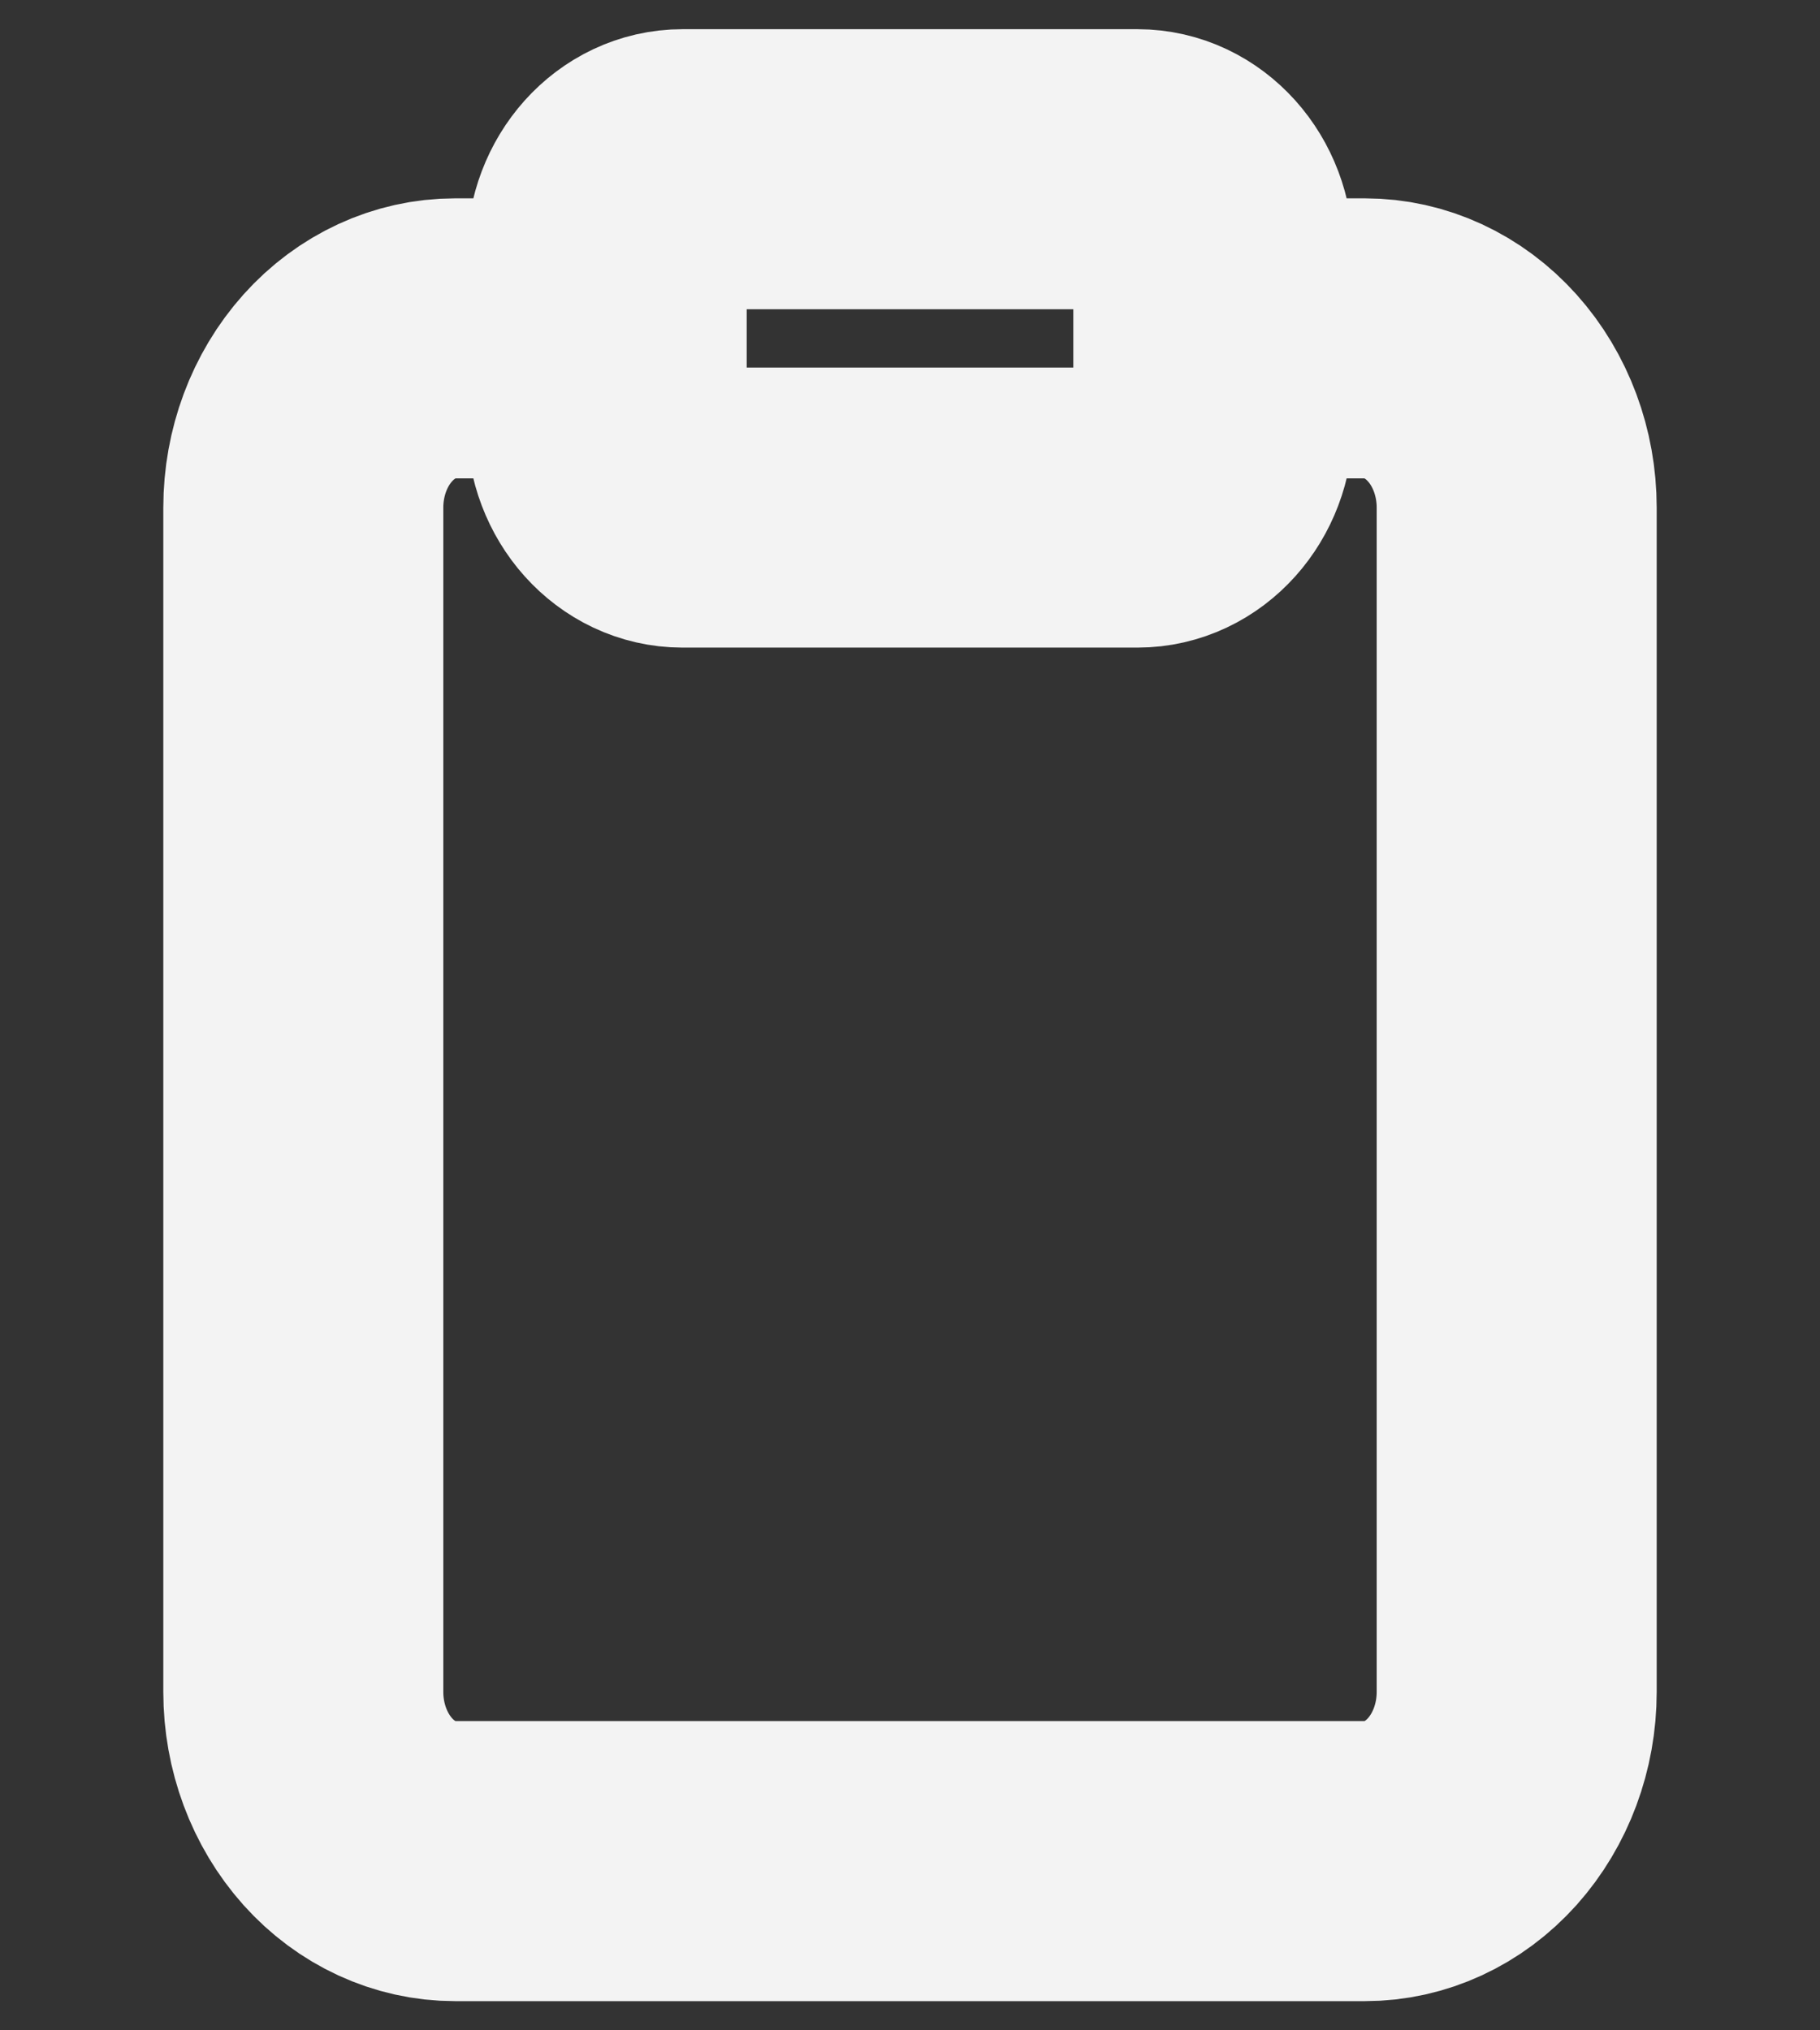<svg width="26" height="29" viewBox="0 0 26 29" fill="none" xmlns="http://www.w3.org/2000/svg">
<rect x="0" y="0" width="26" height="29" fill="#333333" stroke="none"/>
<g clip-path="url(#clip0_6_166)">
<path d="M17.333 4.833H19.5C20.075 4.833 20.626 5.088 21.032 5.541C21.438 5.994 21.667 6.609 21.667 7.25V24.167C21.667 24.808 21.438 25.422 21.032 25.876C20.626 26.329 20.075 26.583 19.5 26.583H6.5C5.925 26.583 5.374 26.329 4.968 25.876C4.562 25.422 4.333 24.808 4.333 24.167V7.25C4.333 6.609 4.562 5.994 4.968 5.541C5.374 5.088 5.925 4.833 6.5 4.833H8.667M9.75 2.417H16.25C16.848 2.417 17.333 2.958 17.333 3.625V6.042C17.333 6.709 16.848 7.25 16.25 7.25H9.75C9.152 7.25 8.667 6.709 8.667 6.042V3.625C8.667 2.958 9.152 2.417 9.75 2.417Z" stroke="#F3F3F3" stroke-width="4" stroke-linecap="round" stroke-linejoin="round"/>
</g>
<defs>
<clipPath id="clip0_6_166">
<rect width="26" height="29" fill="white"/>
</clipPath>
</defs>
</svg>
